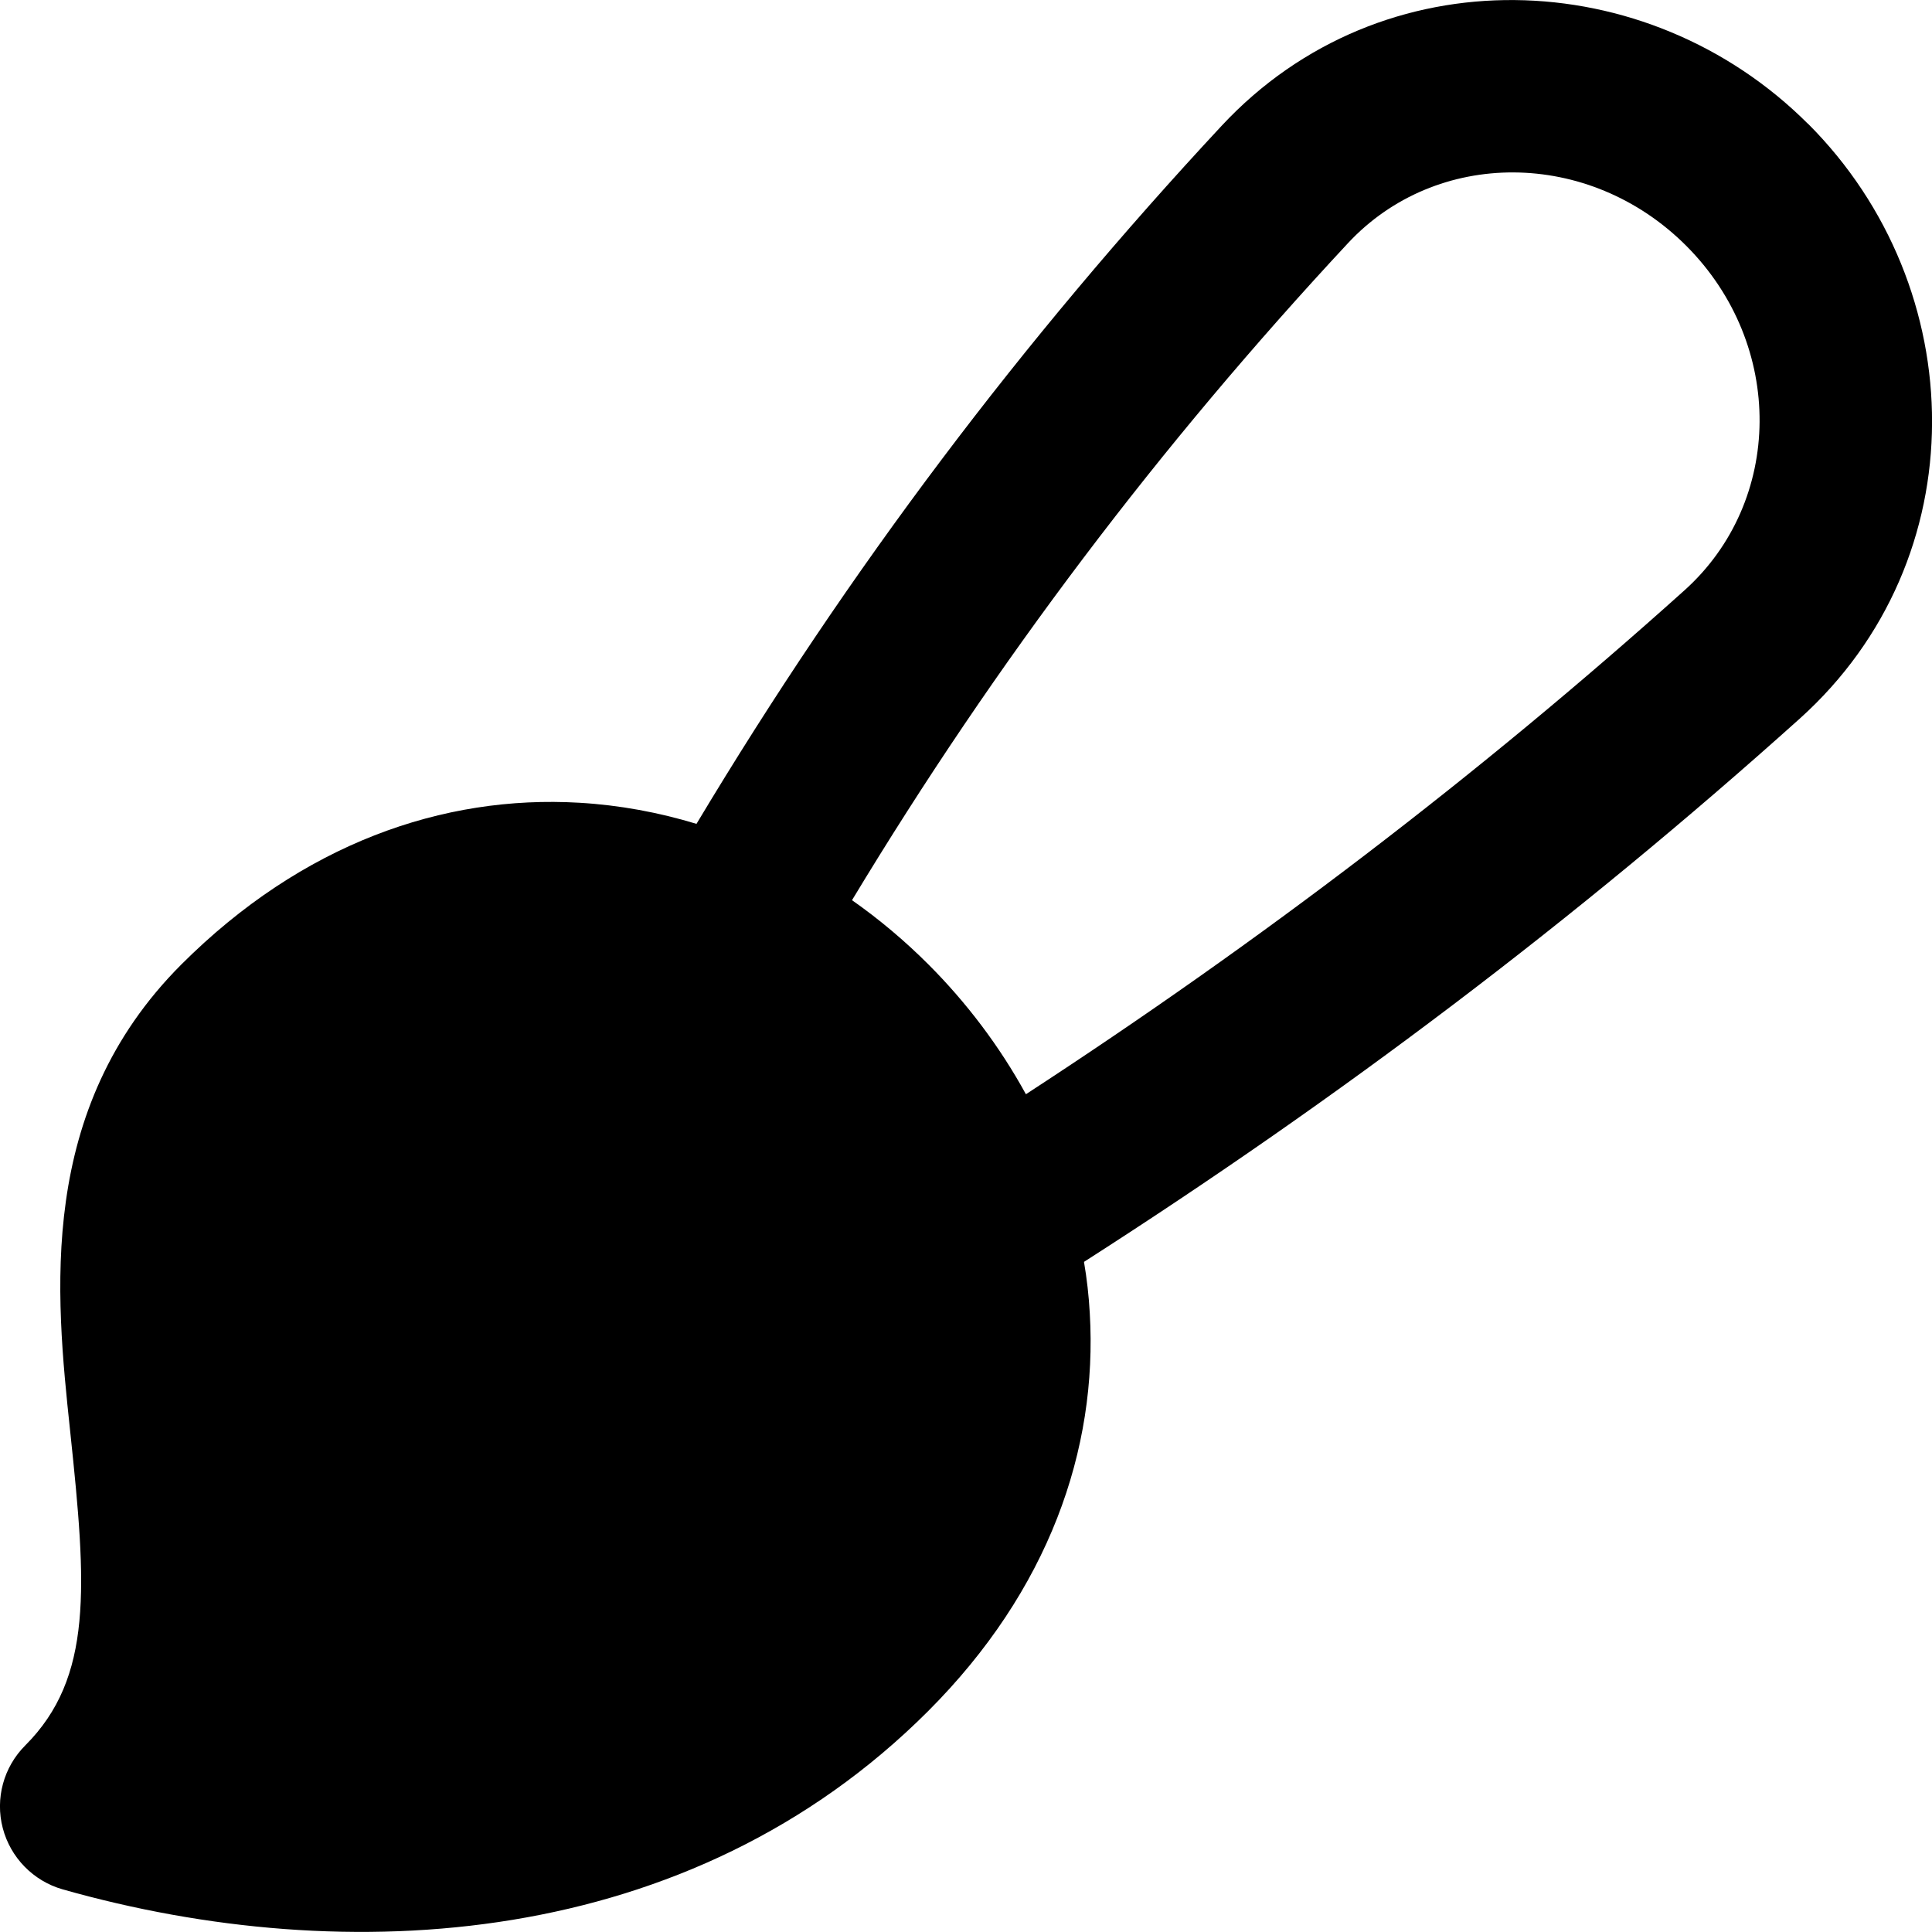 <svg xmlns="http://www.w3.org/2000/svg" fill="none" viewBox="0 0 14 14" id="Paintbrush-2--Streamline-Flex-Remix">
  <desc>
    Paintbrush 2 Streamline Icon: https://streamlinehq.com
  </desc>
  <g id="paintbrush-2--brush-color-colors-design-paint-painting">
    <path id="Union" fill="#000000" fill-rule="evenodd" d="M13.102 0.898c-1.163 -1.163 -3.087 -1.235 -4.25 0.014C7.41 2.461 6.152 4.126 5.047 5.97c-0.273 -0.083 -0.558 -0.136 -0.849 -0.153 -0.989 -0.058 -2.009 0.298 -2.884 1.172C0.262 8.042 0.404 9.383 0.508 10.367l0.002 0.019c0.117 1.109 0.166 1.769 -0.327 2.262 -0.157 0.157 -0.219 0.385 -0.163 0.599 0.056 0.214 0.221 0.383 0.434 0.444 2.06 0.584 4.545 0.435 6.271 -1.291 0.874 -0.874 1.23 -1.895 1.172 -2.884 -0.007 -0.125 -0.021 -0.25 -0.042 -0.372C9.704 7.96 11.423 6.661 13.041 5.208c1.289 -1.158 1.249 -3.123 0.061 -4.311ZM7.433 7.93C9.131 6.824 10.714 5.618 12.206 4.278c0.717 -0.644 0.731 -1.778 0.013 -2.497 -0.706 -0.706 -1.812 -0.705 -2.451 -0.019 -1.36 1.461 -2.548 3.028 -3.594 4.761 0.198 0.139 0.383 0.295 0.553 0.465 0.276 0.276 0.517 0.594 0.707 0.941Z" clip-rule="evenodd" stroke-width="1"></path>
  </g>
</svg>